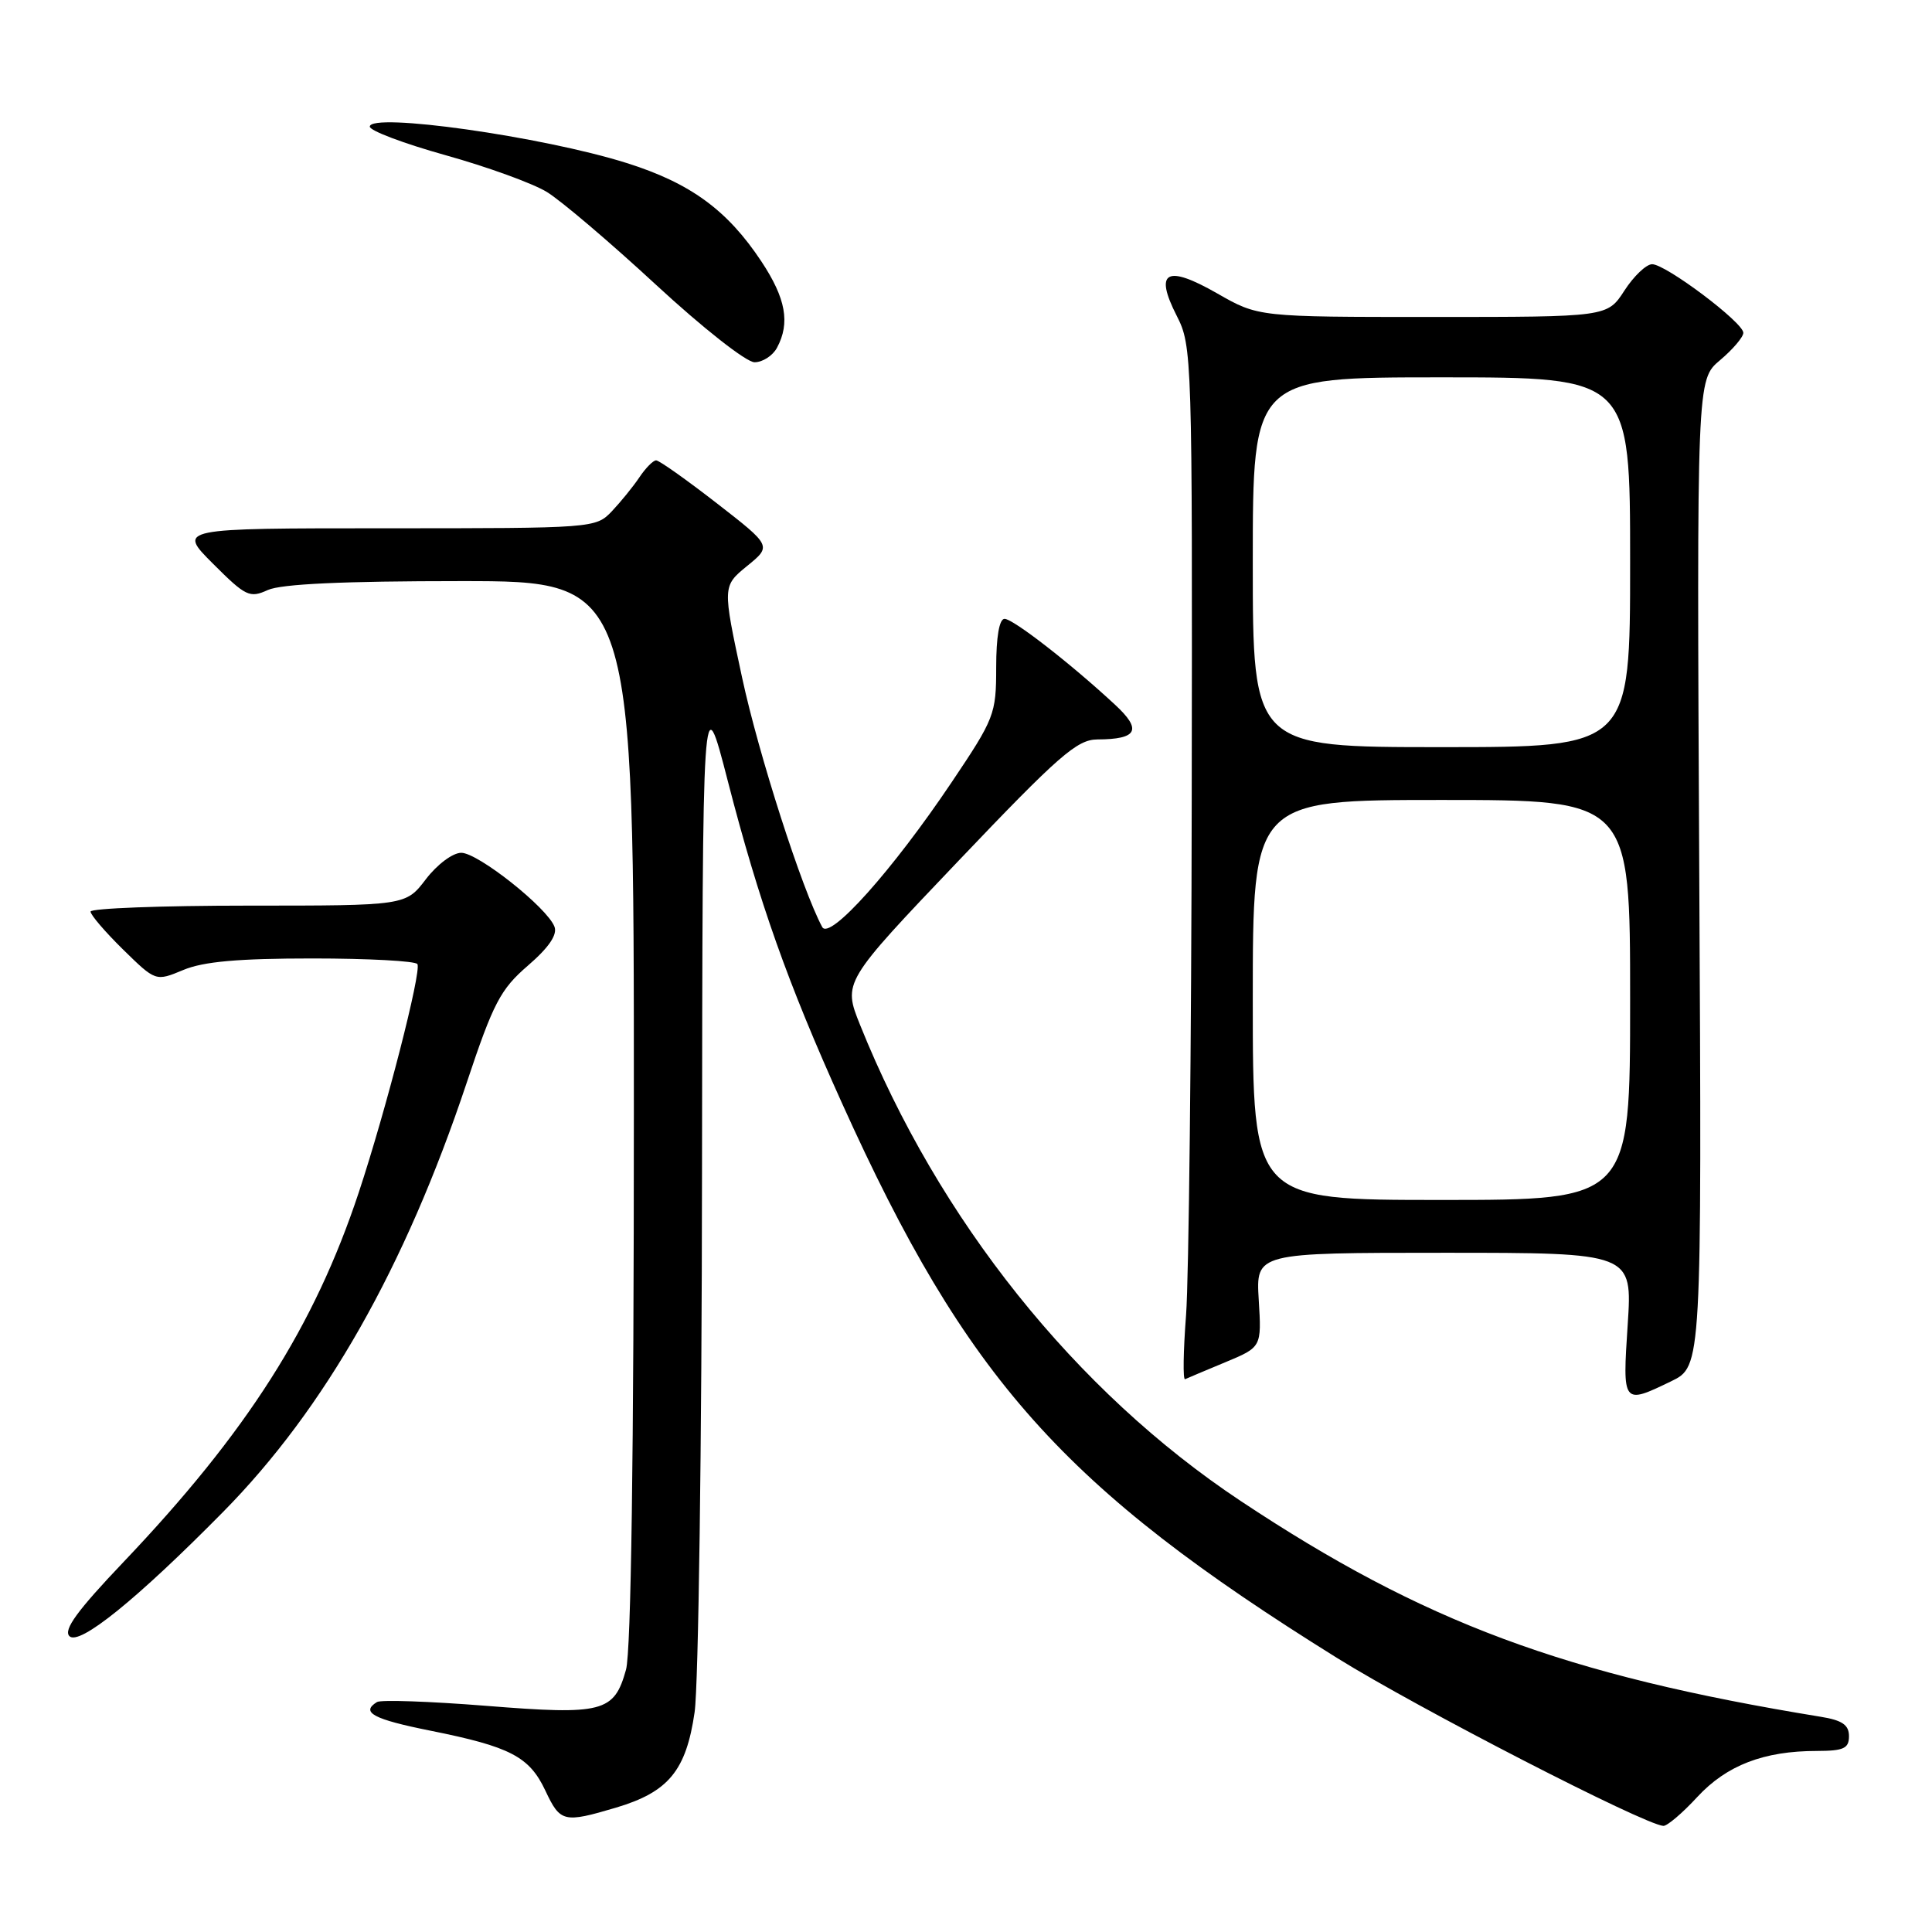 <?xml version="1.0" encoding="UTF-8" standalone="no"?>
<!DOCTYPE svg PUBLIC "-//W3C//DTD SVG 1.1//EN" "http://www.w3.org/Graphics/SVG/1.1/DTD/svg11.dtd" >
<svg xmlns="http://www.w3.org/2000/svg" xmlns:xlink="http://www.w3.org/1999/xlink" version="1.1" viewBox="0 0 256 256">
 <g >
 <path fill="currentColor"
d=" M 224.90 238.11 C 228.79 233.91 233.70 232.01 240.75 232.01 C 244.30 232.00 245.00 231.68 245.00 230.05 C 245.00 228.56 244.10 227.94 241.25 227.48 C 207.33 221.95 188.66 215.00 164.37 198.87 C 142.51 184.35 124.33 161.61 113.97 135.82 C 111.69 130.14 111.69 130.14 127.00 114.07 C 140.30 100.10 142.71 98.00 145.40 97.98 C 150.73 97.96 151.36 96.72 147.75 93.38 C 141.88 87.93 134.24 82.00 133.11 82.00 C 132.41 82.00 132.00 84.38 132.00 88.43 C 132.00 94.63 131.78 95.20 126.08 103.68 C 118.28 115.30 109.93 124.64 108.95 122.84 C 106.28 117.90 100.52 99.96 98.33 89.78 C 95.73 77.67 95.73 77.67 98.99 75.00 C 102.26 72.34 102.26 72.34 94.96 66.67 C 90.94 63.55 87.34 61.00 86.94 61.00 C 86.55 61.00 85.55 62.01 84.72 63.25 C 83.89 64.49 82.24 66.51 81.07 67.75 C 78.94 69.98 78.65 70.00 51.22 70.00 C 23.53 70.00 23.53 70.00 28.21 74.68 C 32.56 79.03 33.08 79.28 35.49 78.18 C 37.26 77.38 45.49 77.00 61.05 77.00 C 84.00 77.00 84.00 77.00 83.99 147.25 C 83.99 192.72 83.62 218.82 82.95 221.24 C 81.38 226.88 79.90 227.27 64.41 226.03 C 56.97 225.44 50.47 225.21 49.95 225.53 C 47.75 226.89 49.46 227.81 57.06 229.33 C 67.62 231.45 70.14 232.76 72.26 237.26 C 74.24 241.47 74.68 241.58 81.63 239.52 C 88.58 237.45 90.92 234.62 92.04 226.87 C 92.55 223.37 92.99 191.25 93.02 155.50 C 93.09 90.50 93.09 90.50 96.44 103.50 C 100.58 119.55 104.37 130.24 111.57 146.18 C 128.09 182.77 140.89 197.11 177.17 219.69 C 187.85 226.34 217.80 241.75 220.40 241.94 C 220.90 241.97 222.93 240.25 224.90 238.11 Z  M 29.56 200.34 C 43.05 186.67 53.67 167.95 61.83 143.50 C 65.37 132.88 66.31 131.09 69.96 127.94 C 72.73 125.55 73.88 123.85 73.47 122.79 C 72.50 120.26 63.34 113.00 61.12 113.00 C 59.99 113.00 57.93 114.54 56.43 116.50 C 53.76 120.00 53.76 120.00 32.88 120.00 C 21.40 120.00 12.00 120.36 12.00 120.79 C 12.00 121.23 13.94 123.49 16.31 125.82 C 20.63 130.05 20.63 130.05 24.28 128.53 C 26.94 127.41 31.59 127.00 41.41 127.00 C 48.82 127.00 55.08 127.34 55.31 127.75 C 55.87 128.73 51.14 147.13 47.54 158.00 C 41.64 175.79 32.74 189.76 16.37 206.97 C 10.25 213.40 8.37 215.97 9.20 216.80 C 10.50 218.10 18.13 211.93 29.56 200.34 Z  M 221.43 183.03 C 225.50 181.06 225.50 181.06 225.16 115.69 C 224.83 50.32 224.83 50.32 227.91 47.73 C 229.61 46.30 231.00 44.66 231.00 44.10 C 231.00 42.73 220.71 35.00 218.91 35.01 C 218.13 35.02 216.48 36.59 215.24 38.51 C 212.98 42.00 212.98 42.00 189.86 42.00 C 166.74 42.00 166.74 42.00 161.29 38.88 C 154.56 35.03 152.91 35.94 155.92 41.84 C 157.96 45.84 158.00 47.03 157.91 105.71 C 157.87 138.59 157.52 169.44 157.16 174.25 C 156.79 179.07 156.73 182.89 157.03 182.75 C 157.32 182.61 159.73 181.60 162.37 180.50 C 167.17 178.50 167.17 178.50 166.79 172.25 C 166.41 166.00 166.41 166.00 191.35 166.00 C 216.30 166.00 216.30 166.00 215.68 175.50 C 214.98 186.11 215.00 186.14 221.43 183.03 Z  M 102.96 46.07 C 104.72 42.79 104.13 39.54 100.90 34.66 C 96.38 27.83 91.47 24.25 83.00 21.59 C 71.88 18.09 49.00 14.86 49.00 16.78 C 49.00 17.32 53.51 19.02 59.02 20.56 C 64.54 22.10 70.58 24.29 72.45 25.43 C 74.32 26.57 80.84 32.11 86.94 37.75 C 93.12 43.46 98.89 48.00 99.98 48.00 C 101.05 48.00 102.40 47.13 102.96 46.07 Z  M 166.00 132.50 C 166.00 106.00 166.00 106.00 191.00 106.00 C 216.00 106.00 216.00 106.00 216.00 132.50 C 216.00 159.00 216.00 159.00 191.00 159.00 C 166.00 159.00 166.00 159.00 166.00 132.50 Z  M 166.00 74.50 C 166.00 50.00 166.00 50.00 191.00 50.00 C 216.00 50.00 216.00 50.00 216.00 74.50 C 216.00 99.00 216.00 99.00 191.00 99.00 C 166.00 99.00 166.00 99.00 166.00 74.50 Z "/>
</g>
</svg>
